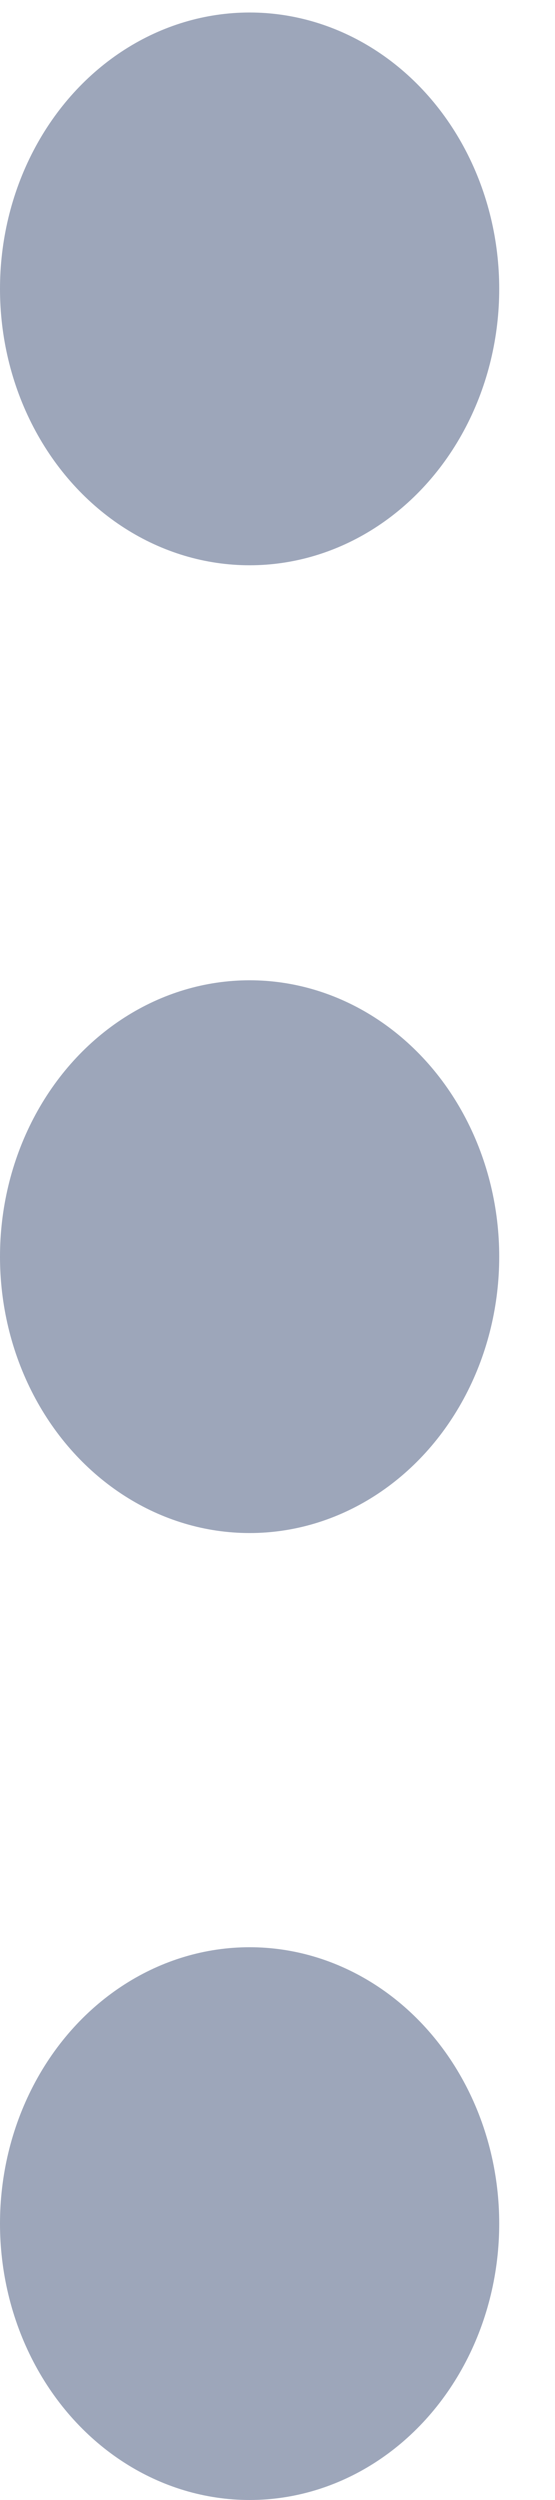 <svg width="4" height="18" viewBox="0 0 4 18" fill="none" xmlns="http://www.w3.org/2000/svg">
<ellipse cx="1.799" cy="16.01" rx="1.99" ry="1.799" transform="rotate(-90 1.799 16.01)" fill="#9DA6BA"/>
<ellipse cx="1.799" cy="9.048" rx="1.99" ry="1.799" transform="rotate(-90 1.799 9.048)" fill="#9DA6BA"/>
<ellipse cx="1.799" cy="2.08" rx="1.99" ry="1.799" transform="rotate(-90 1.799 2.08)" fill="#9DA6BA"/>
</svg>
